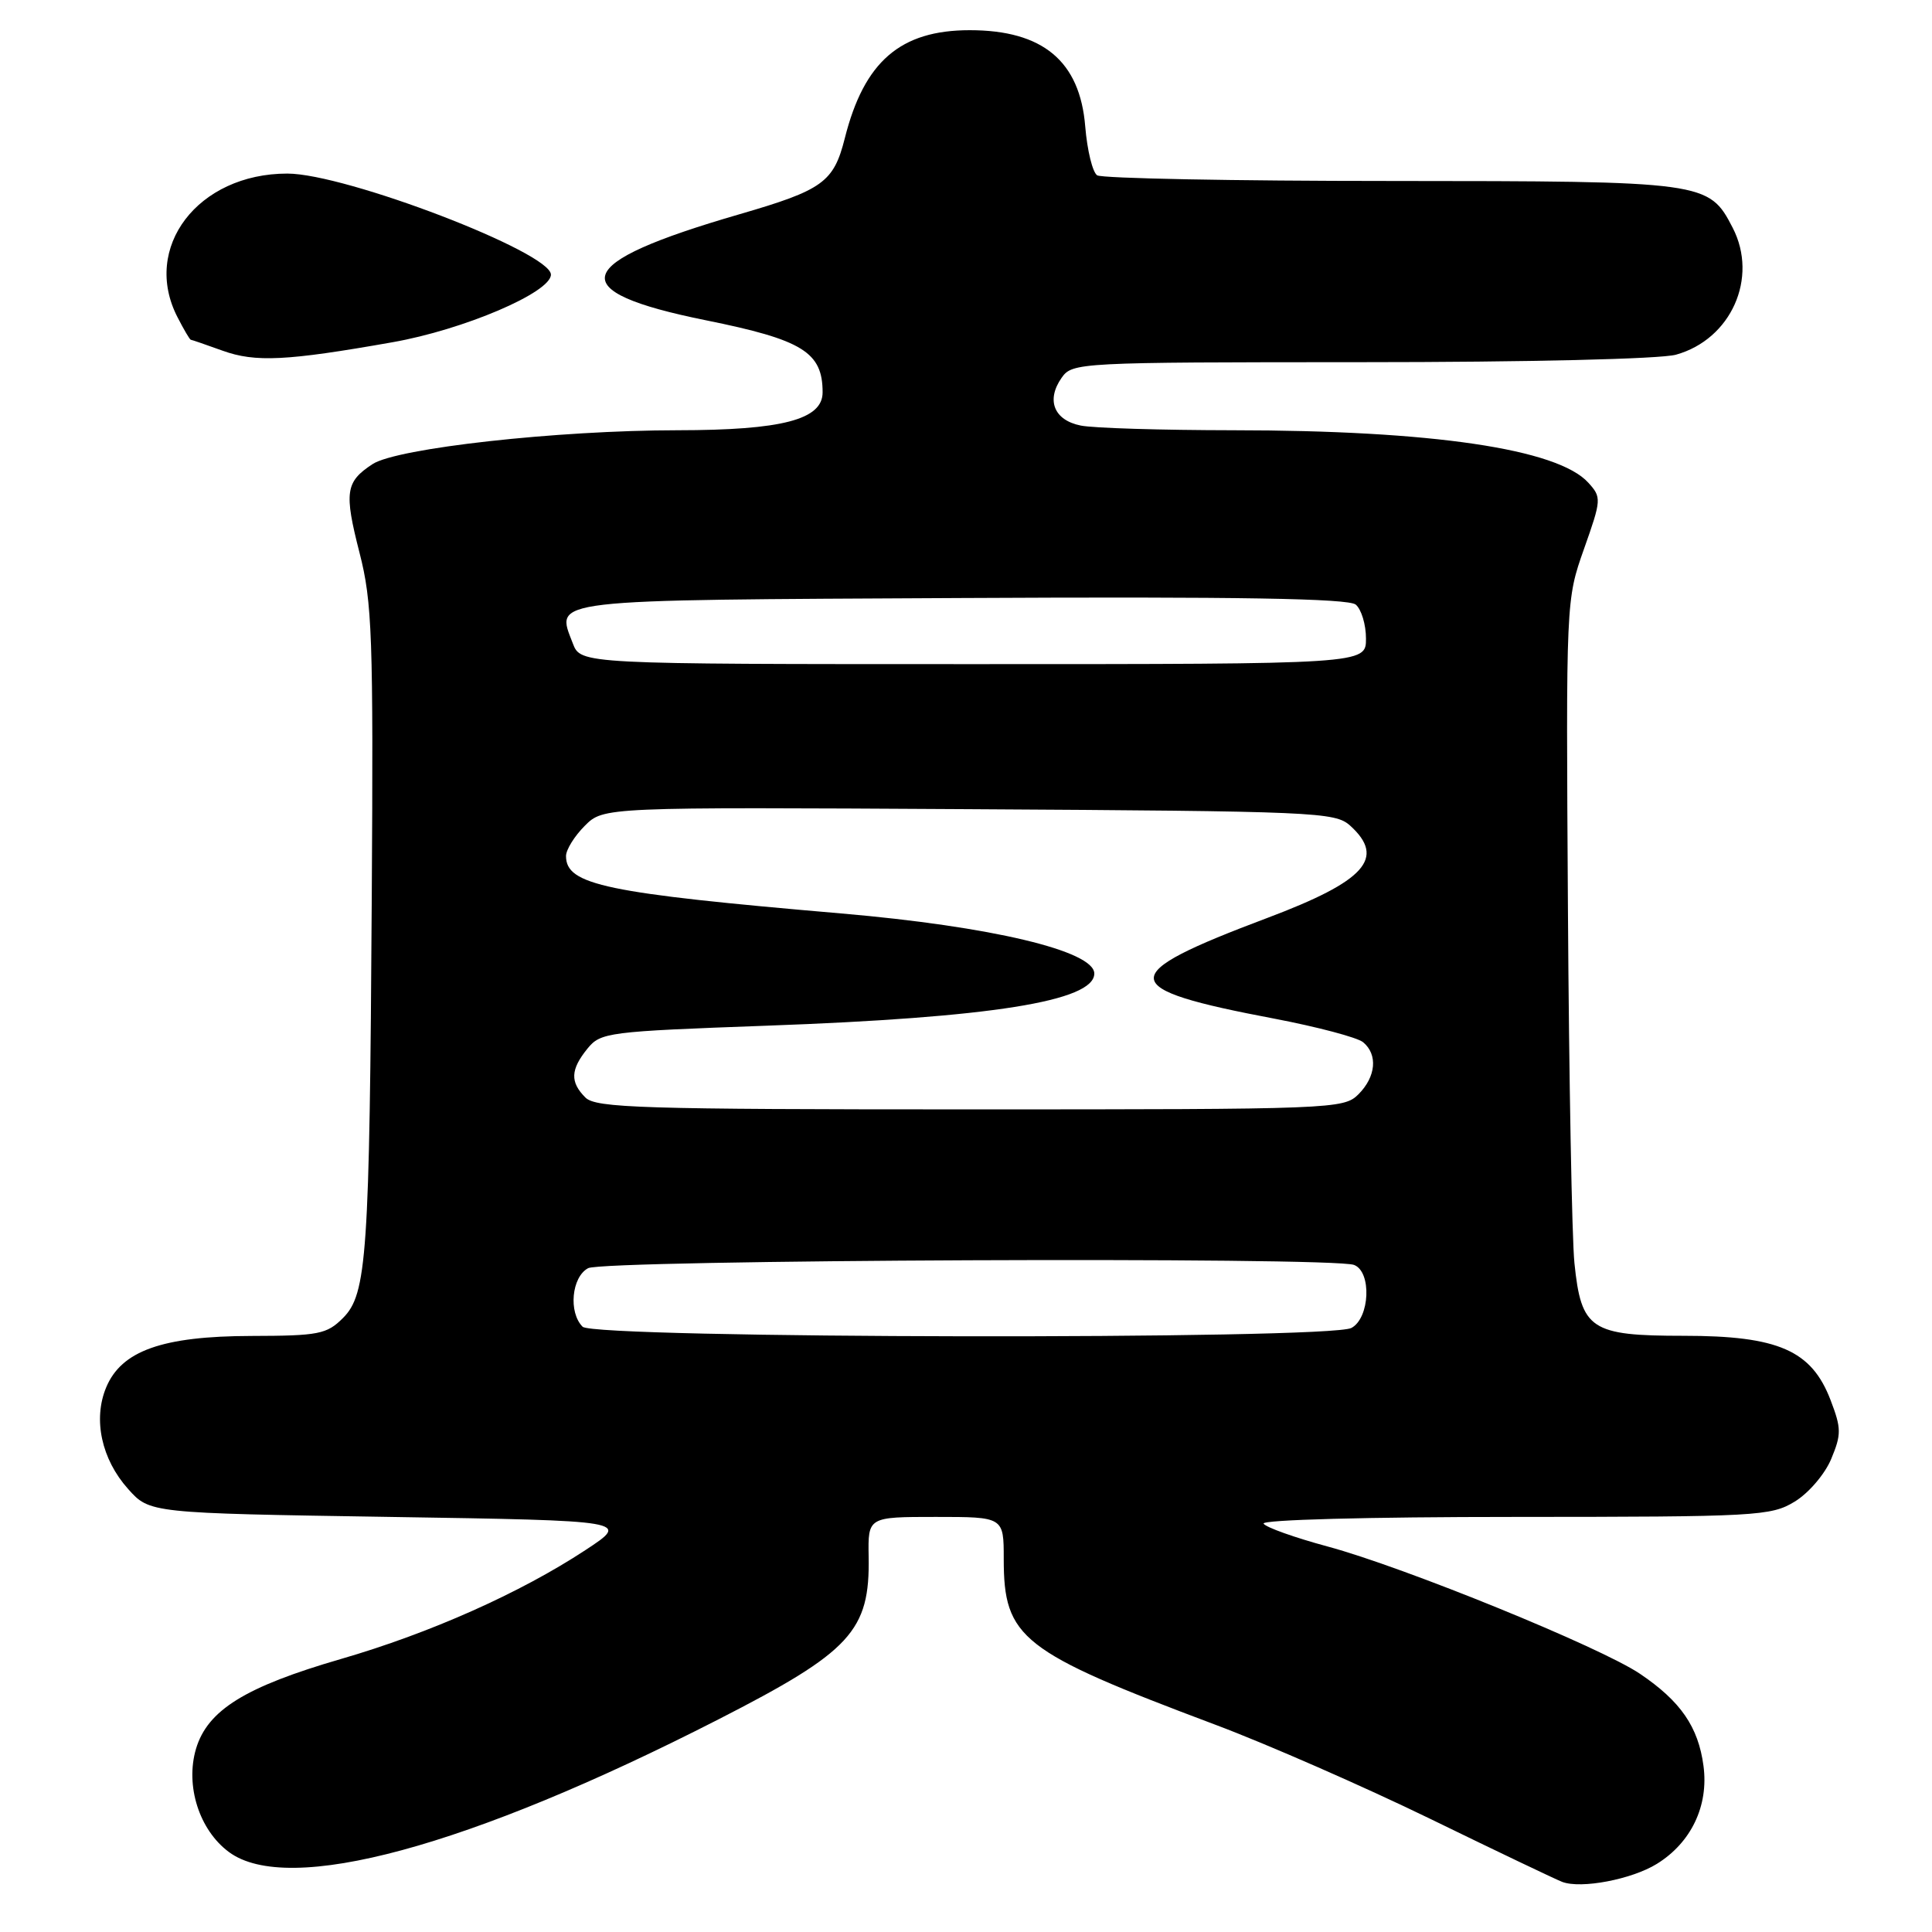 <?xml version="1.0" encoding="UTF-8" standalone="no"?>
<!DOCTYPE svg PUBLIC "-//W3C//DTD SVG 1.1//EN" "http://www.w3.org/Graphics/SVG/1.1/DTD/svg11.dtd" >
<svg xmlns="http://www.w3.org/2000/svg" xmlns:xlink="http://www.w3.org/1999/xlink" version="1.1" viewBox="0 0 256 256">
 <g >
 <path fill="currentColor"
d=" M 219.53 246.98 C 224.10 244.16 226.43 239.26 225.72 233.98 C 225.03 228.82 222.70 225.43 217.31 221.79 C 212.11 218.27 186.11 207.67 175.92 204.92 C 171.55 203.74 167.73 202.38 167.43 201.89 C 167.12 201.38 181.26 201.00 200.69 201.00 C 232.84 200.99 234.66 200.89 237.81 198.97 C 239.64 197.86 241.80 195.34 242.64 193.33 C 244.00 190.06 244.00 189.28 242.56 185.52 C 240.04 178.93 235.64 177.00 223.11 177.00 C 210.78 177.00 209.52 176.17 208.62 167.36 C 208.29 164.14 207.90 143.05 207.76 120.50 C 207.50 79.51 207.50 79.50 209.89 72.73 C 212.21 66.18 212.22 65.90 210.46 63.96 C 206.41 59.48 189.76 57.02 163.37 57.01 C 153.96 57.00 144.88 56.73 143.21 56.39 C 139.66 55.68 138.59 53.03 140.67 50.06 C 142.09 48.04 142.85 48.00 180.31 47.99 C 202.50 47.99 220.00 47.57 222.07 47.00 C 229.38 44.97 233.02 36.82 229.59 30.18 C 226.43 24.06 225.98 24.00 184.30 23.98 C 163.51 23.98 146.00 23.64 145.38 23.23 C 144.77 22.83 144.06 19.92 143.80 16.77 C 143.10 8.10 138.18 4.00 128.50 4.00 C 119.30 4.00 114.50 8.15 111.94 18.32 C 110.47 24.15 109.03 25.18 97.98 28.39 C 75.62 34.88 74.45 38.58 93.54 42.44 C 106.35 45.03 109.00 46.66 109.00 51.99 C 109.00 55.60 103.64 57.00 89.78 57.01 C 73.81 57.02 52.59 59.38 49.36 61.50 C 45.78 63.85 45.58 65.20 47.64 73.25 C 49.32 79.79 49.48 84.27 49.26 119.00 C 48.97 166.38 48.62 171.47 45.45 174.64 C 43.30 176.79 42.24 177.00 33.30 177.02 C 21.51 177.05 16.08 178.98 14.06 183.86 C 12.31 188.08 13.45 193.36 16.97 197.29 C 19.83 200.50 19.83 200.50 51.67 201.00 C 83.50 201.50 83.50 201.50 77.55 205.41 C 68.92 211.08 56.98 216.40 45.19 219.82 C 32.48 223.51 27.50 226.60 25.97 231.73 C 24.53 236.62 26.40 242.49 30.33 245.40 C 38.18 251.23 62.07 244.76 95.17 227.84 C 112.77 218.84 115.28 216.12 115.10 206.25 C 115.01 201.00 115.01 201.00 124.00 201.00 C 133.00 201.00 133.00 201.00 133.00 206.55 C 133.00 217.08 135.26 218.85 161.00 228.52 C 167.88 231.10 180.70 236.72 189.50 241.00 C 198.30 245.29 206.18 249.05 207.00 249.36 C 209.50 250.31 216.21 249.03 219.53 246.98 Z  M 52.00 45.35 C 61.44 43.69 73.00 38.75 73.00 36.39 C 73.00 33.43 45.79 23.00 38.07 23.00 C 26.23 23.00 18.74 32.80 23.53 42.05 C 24.36 43.67 25.15 45.01 25.28 45.02 C 25.40 45.02 27.30 45.68 29.50 46.47 C 33.83 48.03 37.97 47.83 52.00 45.35 Z  M 77.20 175.80 C 75.30 173.90 75.74 169.21 77.93 168.04 C 80.02 166.92 176.56 166.51 179.42 167.61 C 181.78 168.51 181.52 174.65 179.07 175.96 C 176.13 177.54 78.78 177.38 77.20 175.80 Z  M 77.57 145.43 C 75.52 143.38 75.59 141.73 77.83 138.96 C 79.59 136.79 80.50 136.68 101.58 135.91 C 131.30 134.84 145.00 132.66 145.00 129.00 C 145.00 126.00 131.33 122.75 111.50 121.04 C 80.19 118.35 75.00 117.26 75.00 113.43 C 75.00 112.59 76.12 110.79 77.48 109.43 C 79.96 106.94 79.96 106.94 128.38 107.22 C 174.37 107.49 176.90 107.60 178.90 109.40 C 183.65 113.70 180.92 116.74 167.93 121.63 C 147.66 129.26 147.78 130.98 168.87 134.98 C 174.57 136.07 179.86 137.47 180.62 138.10 C 182.59 139.73 182.33 142.67 180.00 145.00 C 178.05 146.95 176.67 147.00 128.57 147.00 C 84.97 147.00 78.96 146.81 77.57 145.43 Z  M 75.90 85.25 C 73.63 79.32 71.88 79.52 127.50 79.24 C 164.16 79.05 178.65 79.30 179.64 80.11 C 180.39 80.74 181.00 82.76 181.00 84.62 C 181.00 88.00 181.00 88.00 128.98 88.00 C 76.95 88.00 76.95 88.00 75.90 85.25 Z "/>
</g>
</svg>